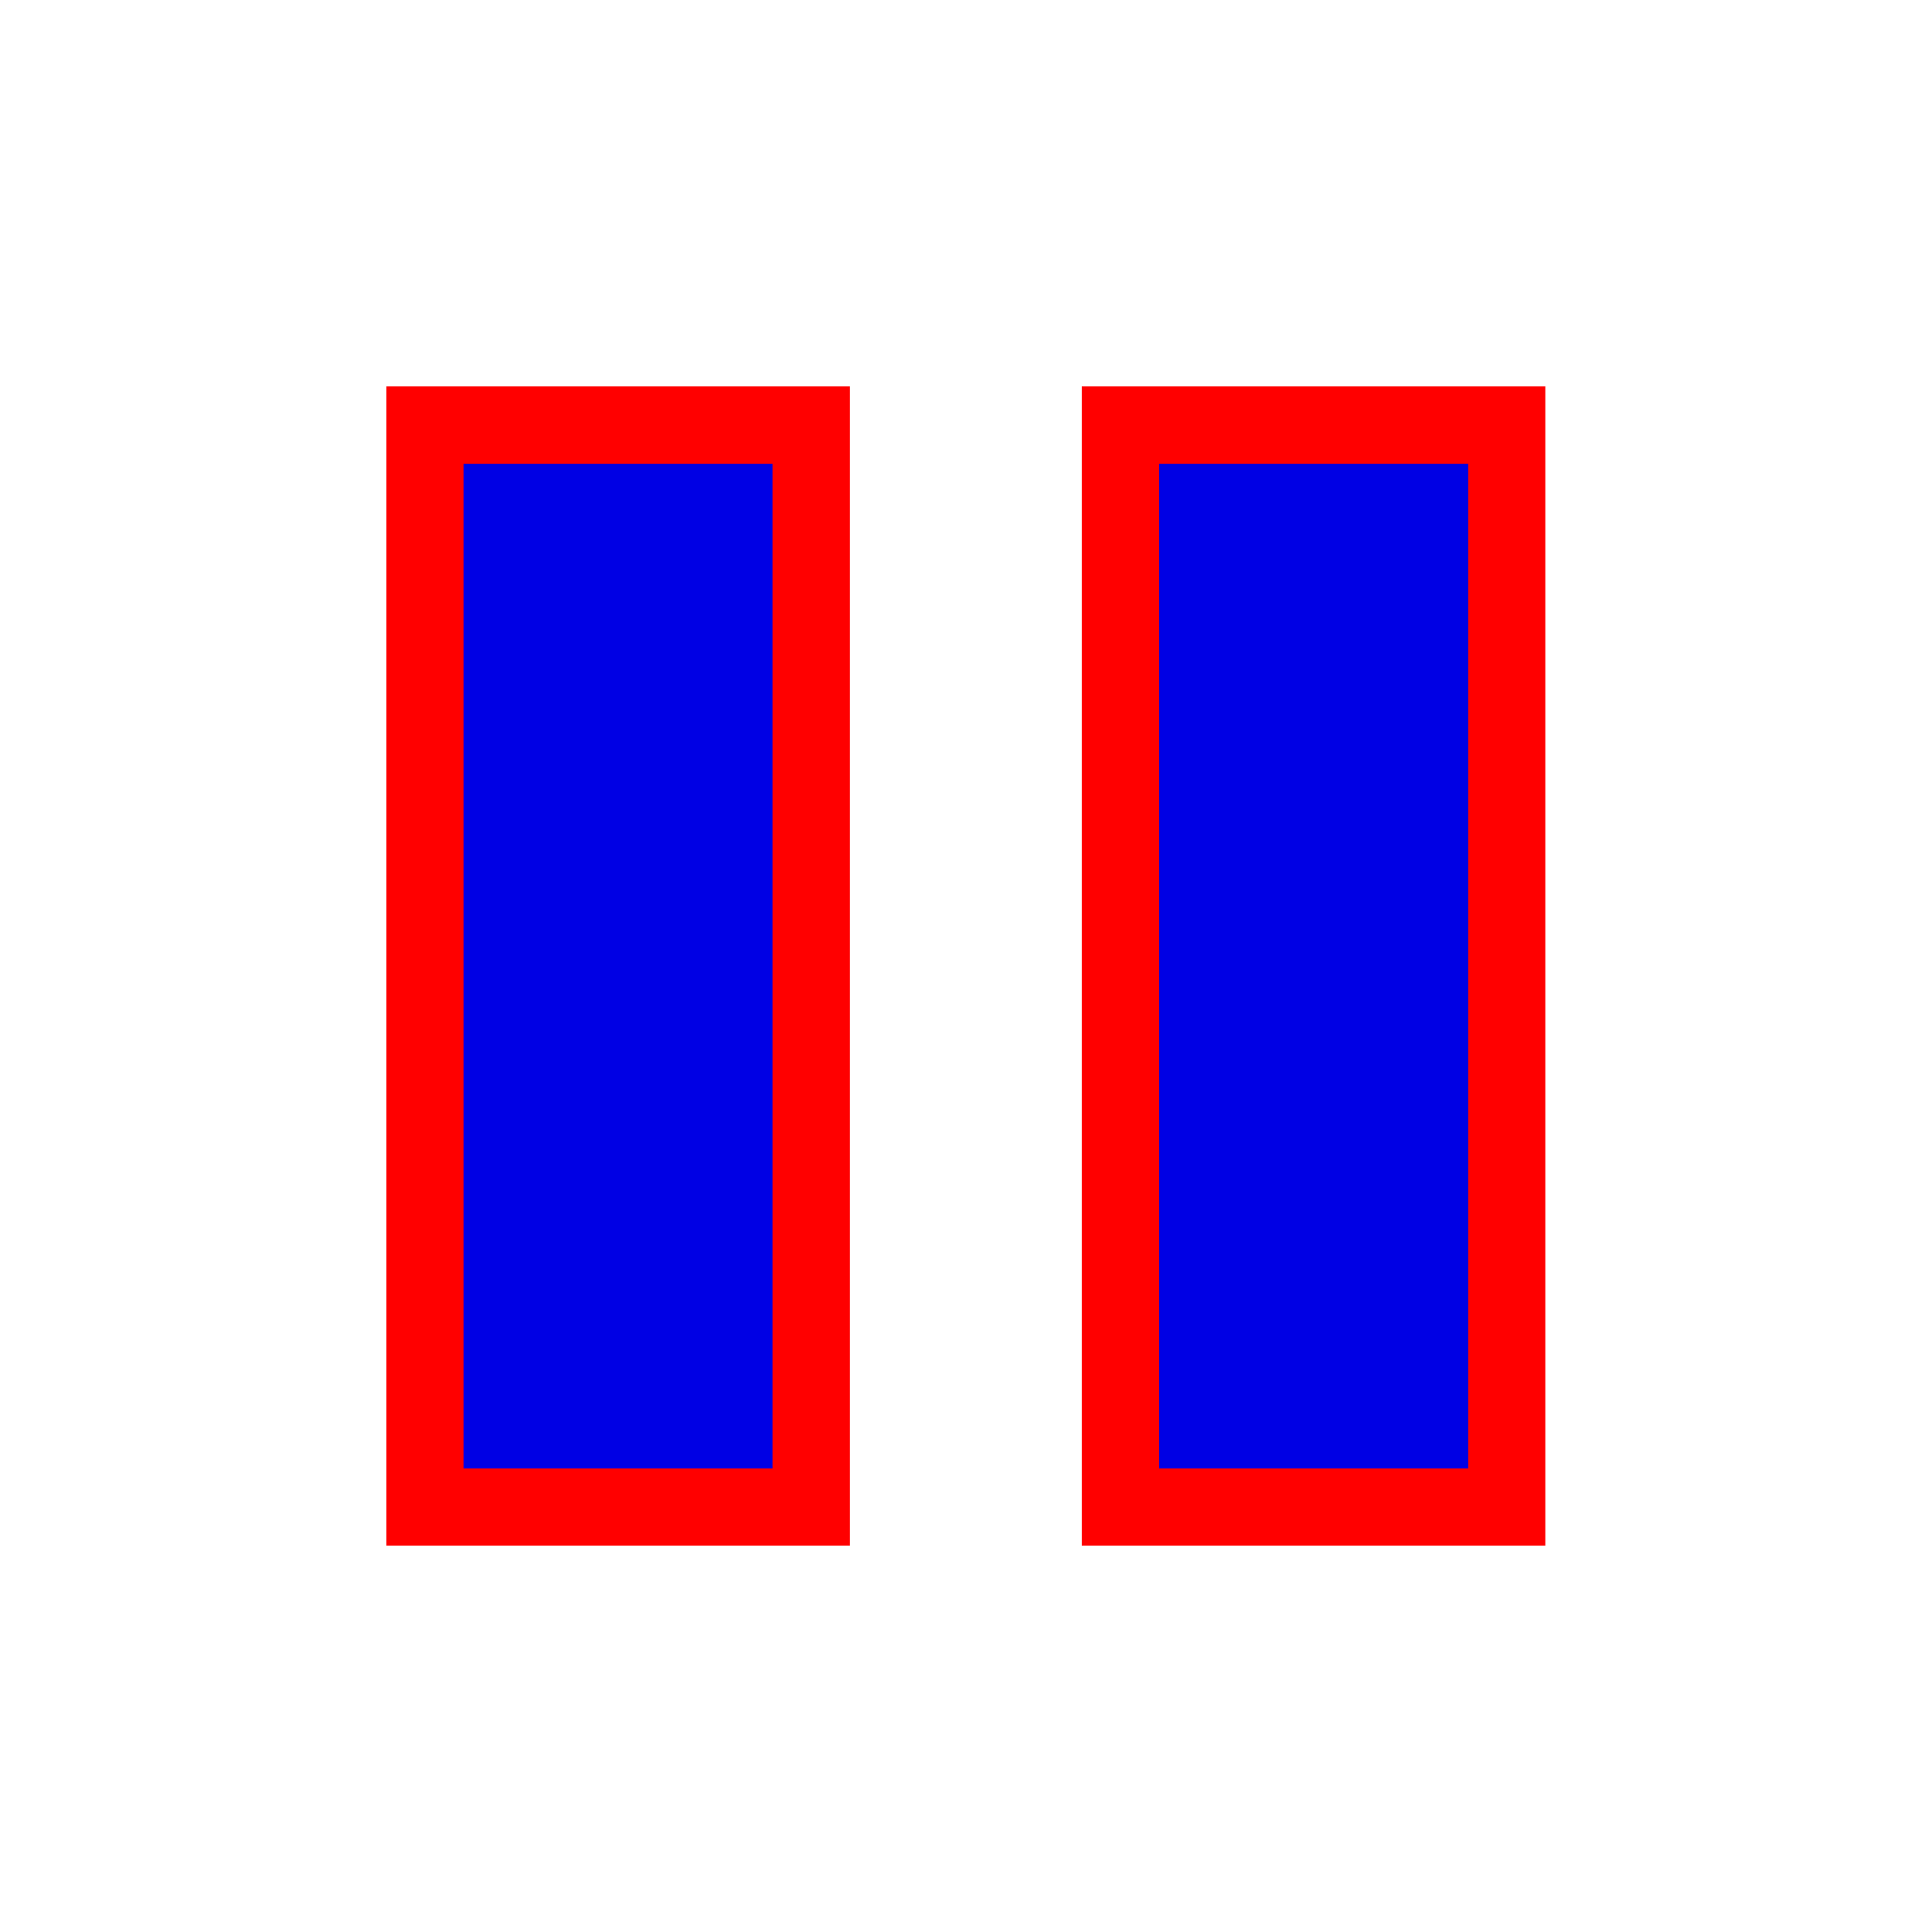 <?xml version="1.0" encoding="UTF-8" standalone="no"?>
<!-- Created with Inkscape (http://www.inkscape.org/) -->

<svg
   xmlns:dc="http://purl.org/dc/elements/1.1/"
   xmlns:cc="http://creativecommons.org/ns#"
   xmlns:rdf="http://www.w3.org/1999/02/22-rdf-syntax-ns#"
   xmlns:svg="http://www.w3.org/2000/svg"
   xmlns="http://www.w3.org/2000/svg"
   xmlns:sodipodi="http://sodipodi.sourceforge.net/DTD/sodipodi-0.dtd"
   xmlns:inkscape="http://www.inkscape.org/namespaces/inkscape"
   width="25"
   height="25"
   viewBox="0 0 6.615 6.615"
   version="1.1"
   id="svg825"
   inkscape:version="0.92.5 (2060ec1f9f, 2020-04-08)"
   sodipodi:docname="icon-pause.svg"
   inkscape:export-filename="/home/seb/src/flutio/u/t_funky/src/icon-pause.png"
   inkscape:export-xdpi="96"
   inkscape:export-ydpi="96">
  <defs
     id="defs819" />
  <sodipodi:namedview
     id="base"
     pagecolor="#ffffff"
     bordercolor="#666666"
     borderopacity="1.0"
     inkscape:pageopacity="0.0"
     inkscape:pageshadow="2"
     inkscape:zoom="15.839192"
     inkscape:cx="6.6252489"
     inkscape:cy="14.513548"
     inkscape:document-units="px"
     inkscape:current-layer="layer1"
     showgrid="false"
     units="px"
     inkscape:window-width="1024"
     inkscape:window-height="685"
     inkscape:window-x="896"
     inkscape:window-y="121"
     inkscape:window-maximized="0" />
  <g
     inkscape:label="Calque 1"
     inkscape:groupmode="layer"
     id="layer1"
     transform="translate(0,-290.385)">
    <rect
       style="fill:#ff0000;fill-opacity:1;stroke:none;stroke-width:0.301;stroke-miterlimit:4;stroke-dasharray:none;stroke-opacity:1"
       id="rect1419"
       width="1.587"
       height="3.969"
       x="1.323"
       y="291.708" />
    <rect
       style="fill:#ff0000;fill-opacity:1;stroke:none;stroke-width:0.301;stroke-miterlimit:4;stroke-dasharray:none;stroke-opacity:1"
       id="rect1419-3"
       width="1.587"
       height="3.969"
       x="3.704"
       y="291.708" />
    <rect
       style="fill:#0000e4;fill-opacity:1;stroke:none;stroke-width:0.229;stroke-miterlimit:4;stroke-dasharray:none;stroke-opacity:1"
       id="rect1419-7"
       width="1.058"
       height="3.44"
       x="1.587"
       y="291.973" />
    <rect
       style="fill:#0000e4;fill-opacity:1;stroke:none;stroke-width:0.229;stroke-miterlimit:4;stroke-dasharray:none;stroke-opacity:1"
       id="rect1419-5"
       width="1.058"
       height="3.44"
       x="3.969"
       y="291.973" />
  </g>
</svg>
